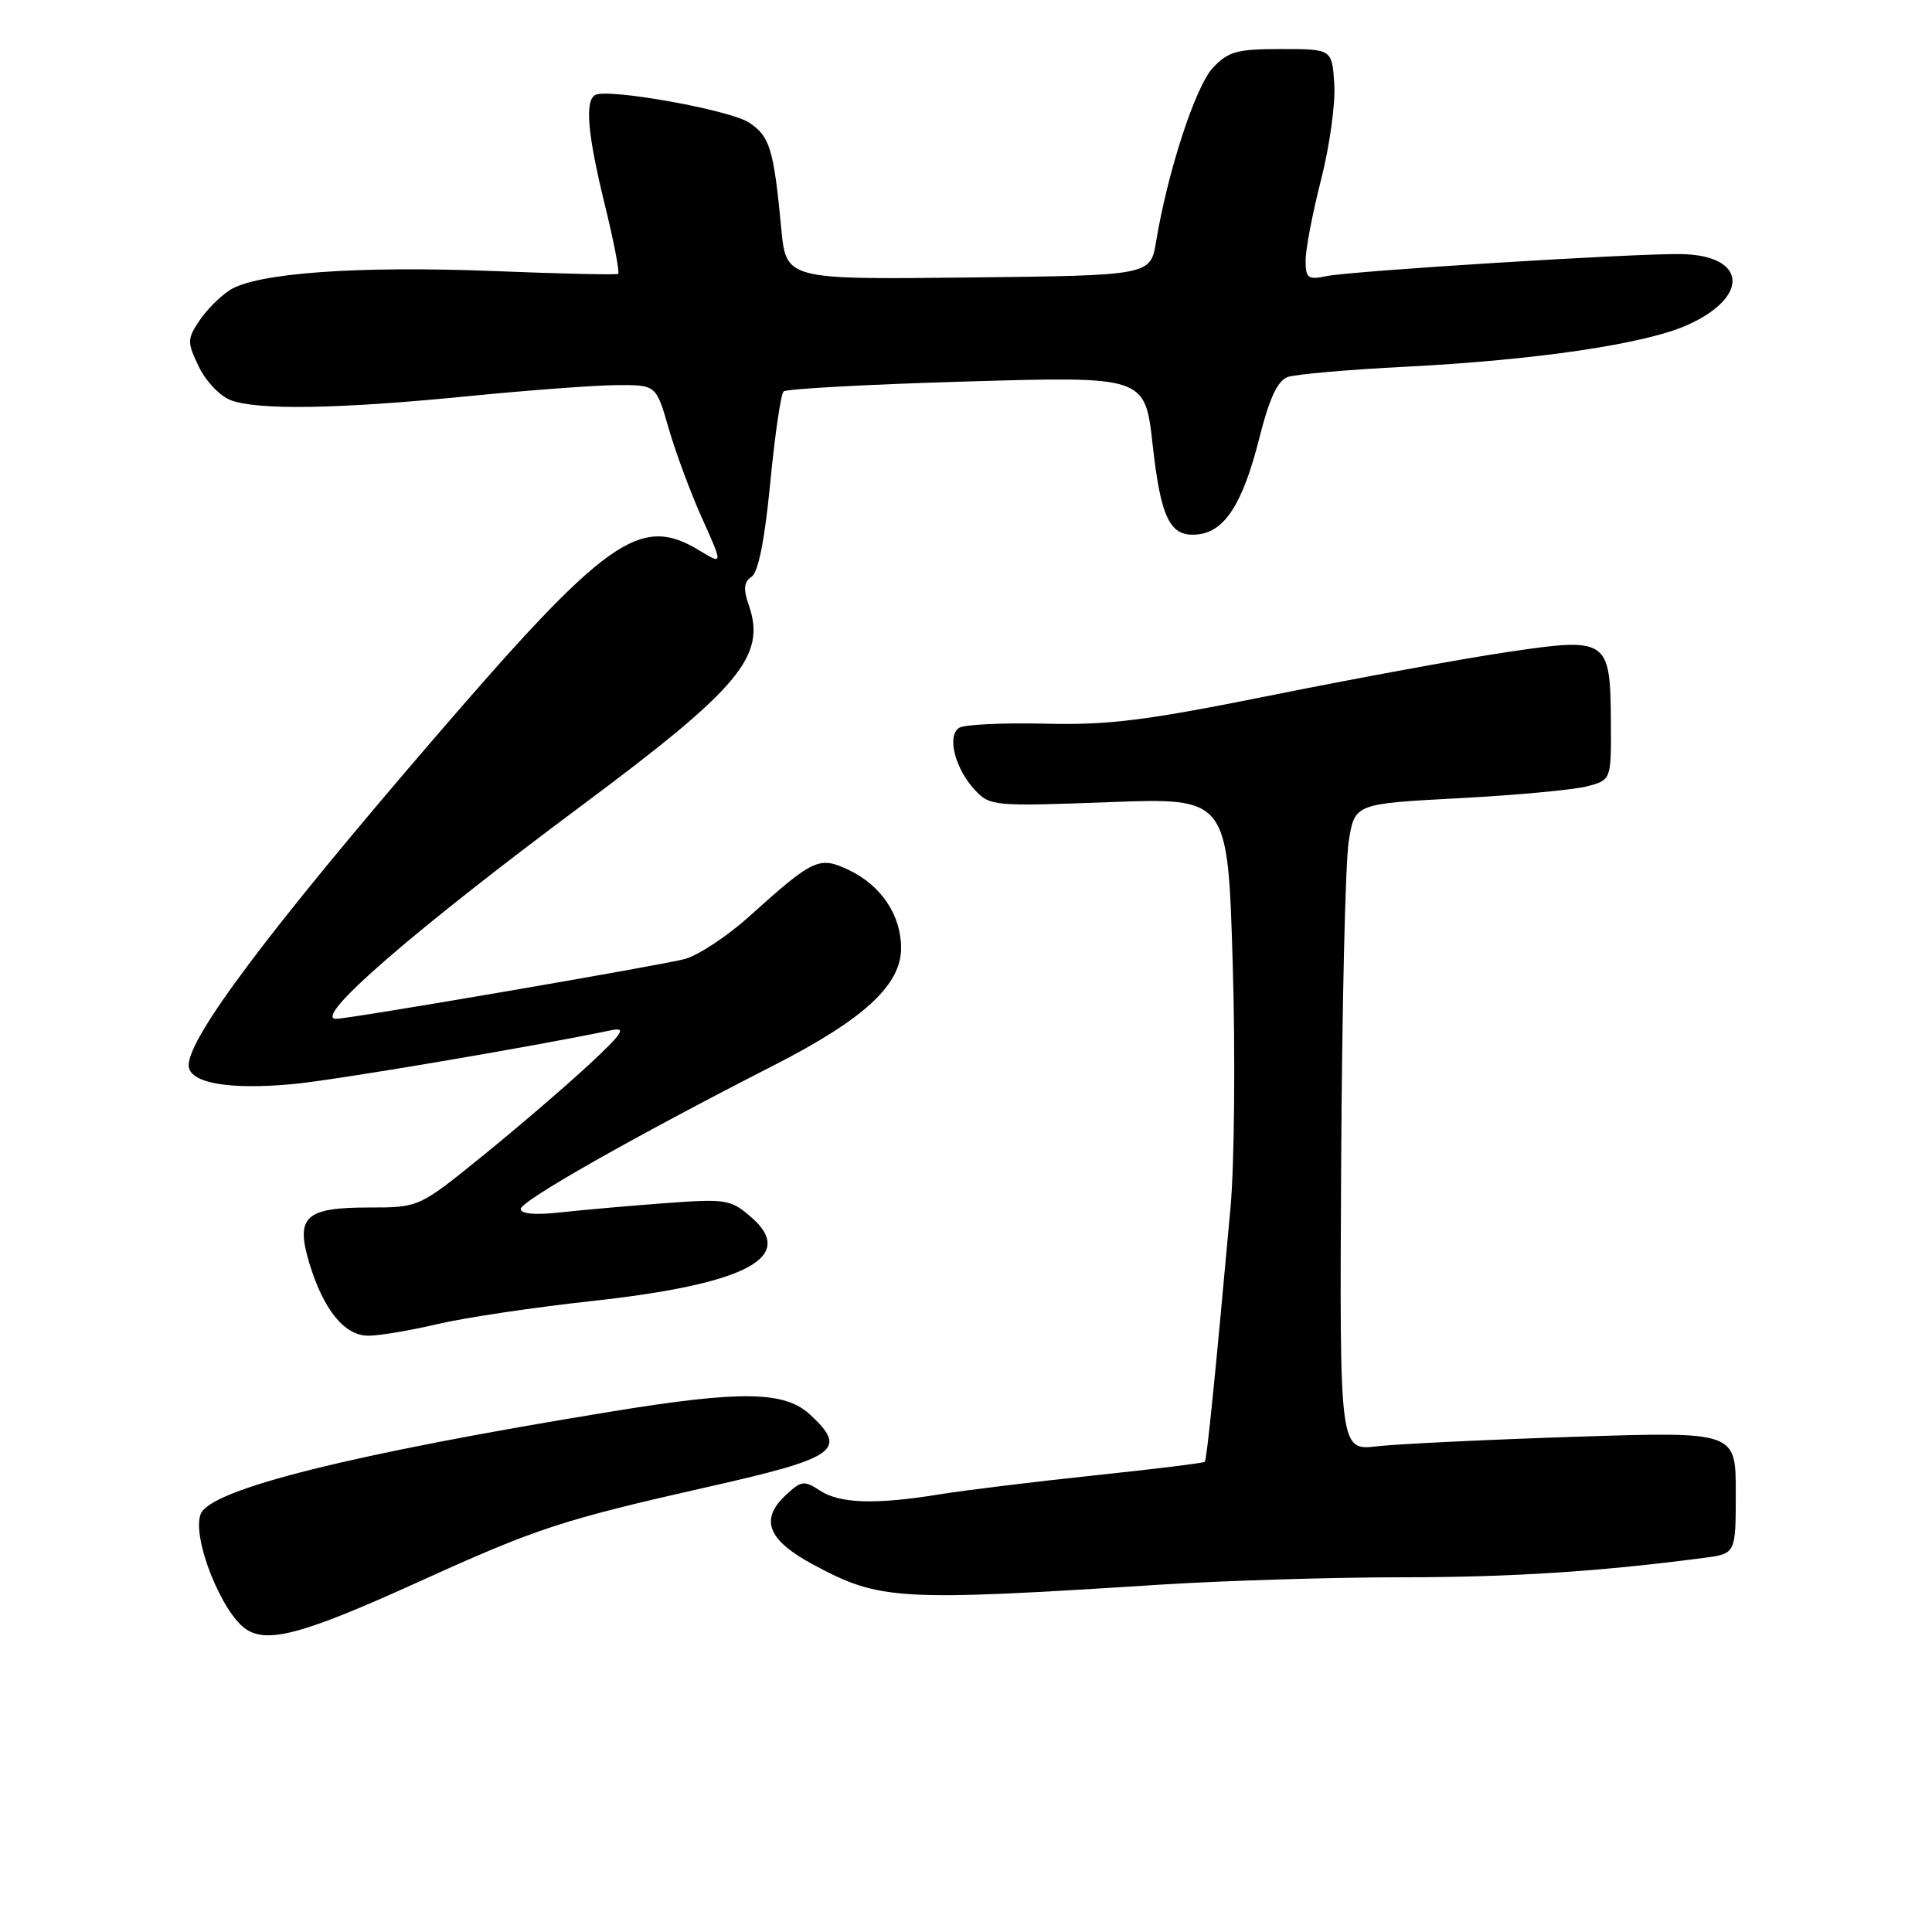 <?xml version="1.0" encoding="UTF-8" standalone="no"?>
<!DOCTYPE svg PUBLIC "-//W3C//DTD SVG 1.1//EN" "http://www.w3.org/Graphics/SVG/1.1/DTD/svg11.dtd" >
<svg xmlns="http://www.w3.org/2000/svg" xmlns:xlink="http://www.w3.org/1999/xlink" version="1.1" viewBox="0 0 256 256">
 <g >
 <path fill="currentColor"
d=" M 55.41 209.63 C 71.16 202.48 74.40 201.41 93.91 197.00 C 110.93 193.16 112.39 192.12 107.35 187.45 C 103.98 184.32 98.24 184.23 81.12 187.02 C 46.65 192.64 27.85 197.33 26.59 200.62 C 25.38 203.77 29.47 213.97 32.74 215.97 C 35.67 217.75 40.47 216.41 55.41 209.63 Z  M 153.83 209.97 C 162.26 209.44 176.57 209.00 185.62 209.00 C 200.19 209.00 211.91 208.25 225.75 206.43 C 230.00 205.88 230.00 205.88 230.00 197.78 C 230.00 189.69 230.00 189.69 208.75 190.38 C 197.06 190.76 185.25 191.33 182.50 191.64 C 177.50 192.22 177.50 192.22 177.71 154.36 C 177.82 133.54 178.27 114.25 178.71 111.50 C 179.50 106.50 179.50 106.50 193.27 105.77 C 200.84 105.37 208.49 104.66 210.27 104.20 C 213.50 103.35 213.50 103.35 213.45 95.66 C 213.38 84.63 213.06 84.42 199.67 86.41 C 193.85 87.27 179.97 89.82 168.82 92.06 C 151.78 95.49 146.94 96.10 138.47 95.89 C 132.92 95.76 127.81 96.00 127.11 96.43 C 125.43 97.47 126.53 101.84 129.19 104.69 C 131.17 106.81 131.69 106.86 146.95 106.29 C 162.68 105.70 162.68 105.70 163.34 127.60 C 163.70 139.65 163.57 154.22 163.05 160.00 C 161.02 182.45 159.91 193.42 159.64 193.70 C 159.48 193.86 152.88 194.67 144.98 195.50 C 137.08 196.34 127.89 197.46 124.56 198.00 C 116.03 199.39 111.29 199.24 108.65 197.51 C 106.56 196.14 106.17 196.19 104.13 198.10 C 100.63 201.35 101.72 204.08 107.80 207.34 C 116.62 212.07 118.87 212.20 153.83 209.97 Z  M 57.96 175.45 C 61.51 174.61 70.74 173.23 78.46 172.39 C 98.94 170.15 105.69 166.57 99.49 161.24 C 96.80 158.92 96.19 158.83 88.07 159.43 C 83.36 159.78 77.14 160.33 74.25 160.65 C 70.90 161.02 69.00 160.85 69.00 160.19 C 69.00 159.13 84.01 150.62 102.54 141.16 C 114.47 135.07 119.40 130.52 119.40 125.63 C 119.40 121.27 116.77 117.34 112.51 115.30 C 108.54 113.41 107.81 113.75 99.29 121.42 C 96.42 124.01 92.60 126.54 90.79 127.06 C 88.10 127.83 46.34 135.00 44.53 135.00 C 41.33 135.00 54.66 123.43 77.09 106.73 C 98.05 91.13 101.56 86.92 99.22 80.19 C 98.47 78.04 98.56 77.12 99.59 76.42 C 100.48 75.82 101.33 71.55 102.06 64.00 C 102.67 57.67 103.46 52.22 103.83 51.87 C 104.20 51.52 115.12 50.93 128.11 50.55 C 151.72 49.86 151.72 49.86 152.73 58.92 C 153.84 68.86 155.06 71.25 158.82 70.80 C 162.34 70.37 164.70 66.64 166.86 58.07 C 168.19 52.79 169.28 50.45 170.62 49.96 C 171.65 49.59 178.71 48.97 186.30 48.59 C 203.55 47.71 217.84 45.60 223.49 43.11 C 231.88 39.40 231.50 33.85 222.84 33.67 C 216.92 33.54 179.17 35.89 175.75 36.59 C 173.30 37.10 173.00 36.87 173.00 34.50 C 173.00 33.03 173.92 28.22 175.05 23.80 C 176.18 19.39 176.97 13.69 176.80 11.14 C 176.50 6.50 176.50 6.50 169.77 6.50 C 163.89 6.50 162.75 6.81 160.70 9.00 C 158.41 11.44 154.74 22.68 153.19 32.00 C 152.45 36.50 152.45 36.50 128.30 36.77 C 104.16 37.04 104.16 37.04 103.52 30.27 C 102.52 19.73 102.01 18.05 99.25 16.24 C 96.65 14.54 80.40 11.64 78.84 12.60 C 77.47 13.45 77.87 17.86 80.16 27.21 C 81.35 32.05 82.13 36.14 81.91 36.29 C 81.68 36.44 74.30 36.27 65.50 35.92 C 47.31 35.20 33.92 36.17 30.42 38.46 C 29.10 39.32 27.28 41.17 26.36 42.58 C 24.80 44.95 24.80 45.36 26.34 48.58 C 27.25 50.49 29.15 52.49 30.56 53.02 C 34.12 54.38 44.91 54.20 62.00 52.50 C 69.97 51.71 78.85 51.05 81.72 51.03 C 86.94 51.00 86.94 51.00 88.60 56.75 C 89.51 59.91 91.50 65.28 93.03 68.68 C 95.81 74.85 95.81 74.85 92.65 72.93 C 84.81 68.15 80.35 71.32 57.39 98.00 C 35.63 123.28 25.00 137.44 25.00 141.15 C 25.00 143.50 30.28 144.45 38.87 143.64 C 44.29 143.14 70.77 138.66 81.00 136.51 C 83.06 136.08 82.53 136.90 78.00 141.11 C 74.97 143.92 68.68 149.33 64.01 153.11 C 55.52 160.00 55.52 160.00 48.88 160.00 C 40.46 160.00 39.15 161.21 40.96 167.28 C 42.83 173.53 45.64 177.00 48.82 176.99 C 50.29 176.98 54.41 176.29 57.96 175.45 Z "/>
</g>
</svg>